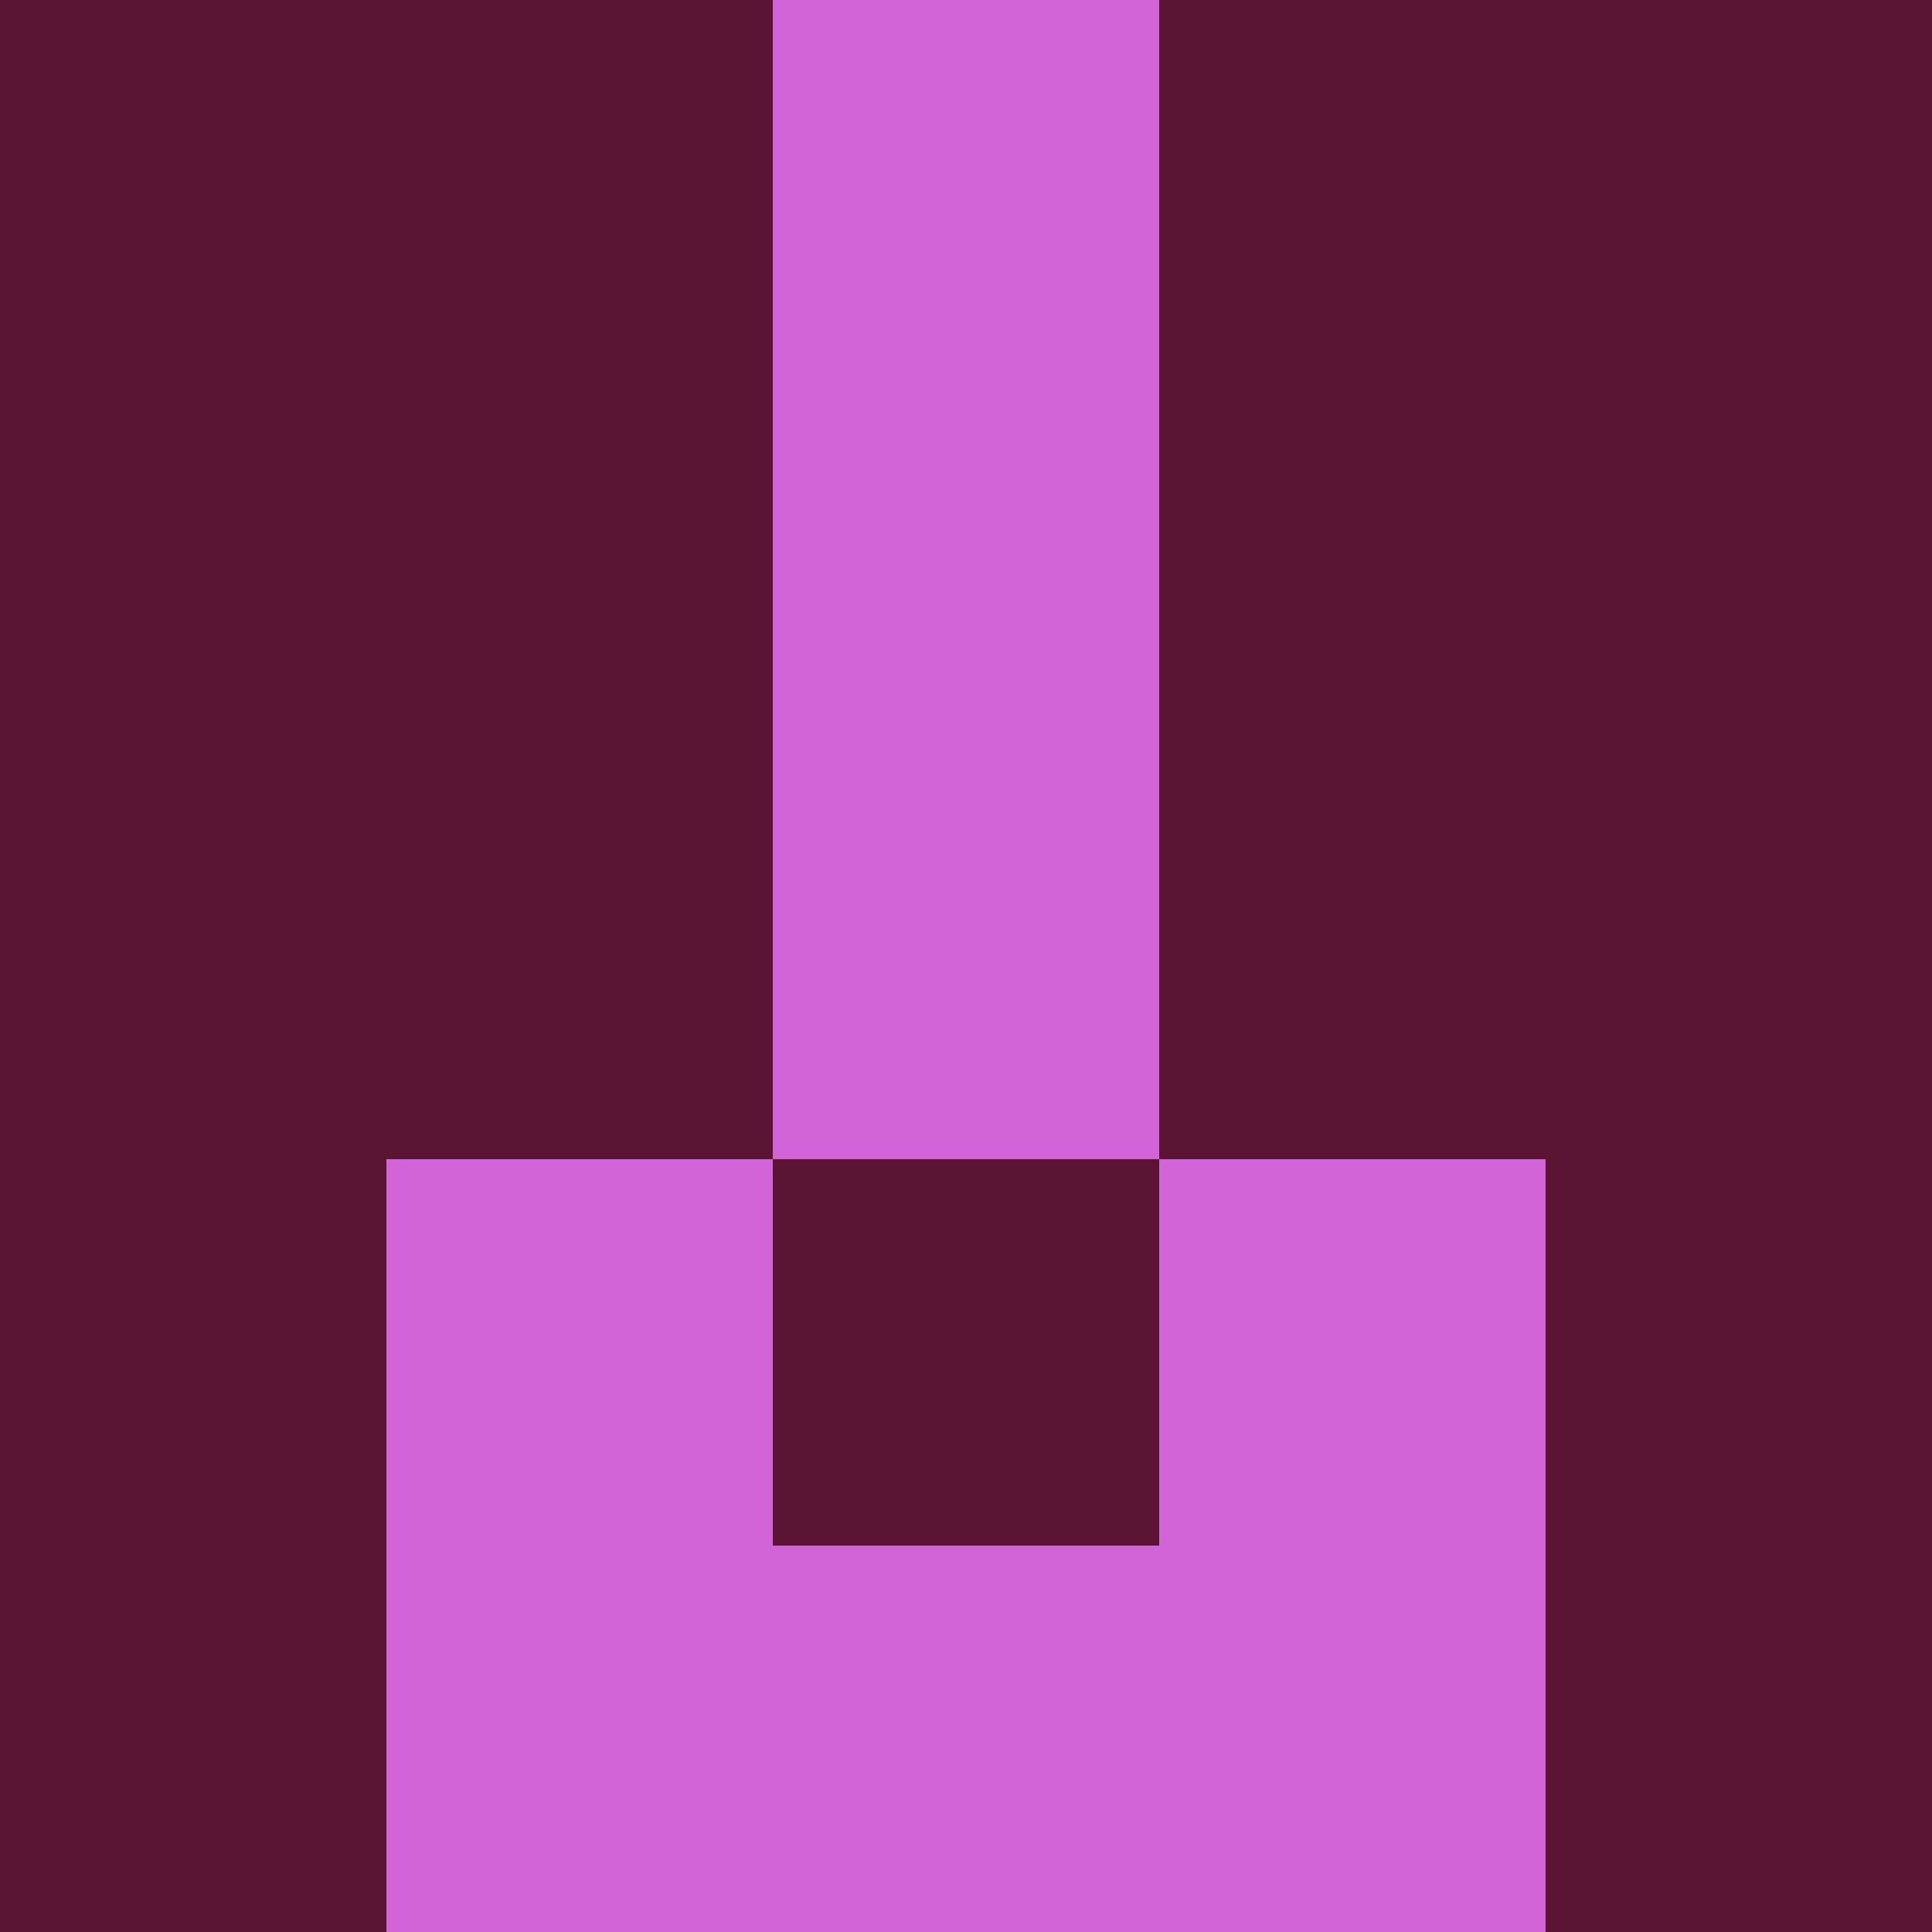<?xml version="1.0" encoding="utf-8"?>
<!DOCTYPE svg PUBLIC "-//W3C//DTD SVG 20010904//EN"
        "http://www.w3.org/TR/2001/REC-SVG-20010904/DTD/svg10.dtd">

<svg width="400" height="400" viewBox="0 0 5 5"
    xmlns="http://www.w3.org/2000/svg"
    xmlns:xlink="http://www.w3.org/1999/xlink">
            <rect x="0" y="0" width="1" height="1" fill="#591531" />
        <rect x="0" y="1" width="1" height="1" fill="#591531" />
        <rect x="0" y="2" width="1" height="1" fill="#591531" />
        <rect x="0" y="3" width="1" height="1" fill="#591531" />
        <rect x="0" y="4" width="1" height="1" fill="#591531" />
                <rect x="1" y="0" width="1" height="1" fill="#591531" />
        <rect x="1" y="1" width="1" height="1" fill="#591531" />
        <rect x="1" y="2" width="1" height="1" fill="#591531" />
        <rect x="1" y="3" width="1" height="1" fill="#D165D8" />
        <rect x="1" y="4" width="1" height="1" fill="#D165D8" />
                <rect x="2" y="0" width="1" height="1" fill="#D165D8" />
        <rect x="2" y="1" width="1" height="1" fill="#D165D8" />
        <rect x="2" y="2" width="1" height="1" fill="#D165D8" />
        <rect x="2" y="3" width="1" height="1" fill="#591531" />
        <rect x="2" y="4" width="1" height="1" fill="#D165D8" />
                <rect x="3" y="0" width="1" height="1" fill="#591531" />
        <rect x="3" y="1" width="1" height="1" fill="#591531" />
        <rect x="3" y="2" width="1" height="1" fill="#591531" />
        <rect x="3" y="3" width="1" height="1" fill="#D165D8" />
        <rect x="3" y="4" width="1" height="1" fill="#D165D8" />
                <rect x="4" y="0" width="1" height="1" fill="#591531" />
        <rect x="4" y="1" width="1" height="1" fill="#591531" />
        <rect x="4" y="2" width="1" height="1" fill="#591531" />
        <rect x="4" y="3" width="1" height="1" fill="#591531" />
        <rect x="4" y="4" width="1" height="1" fill="#591531" />
        
</svg>


